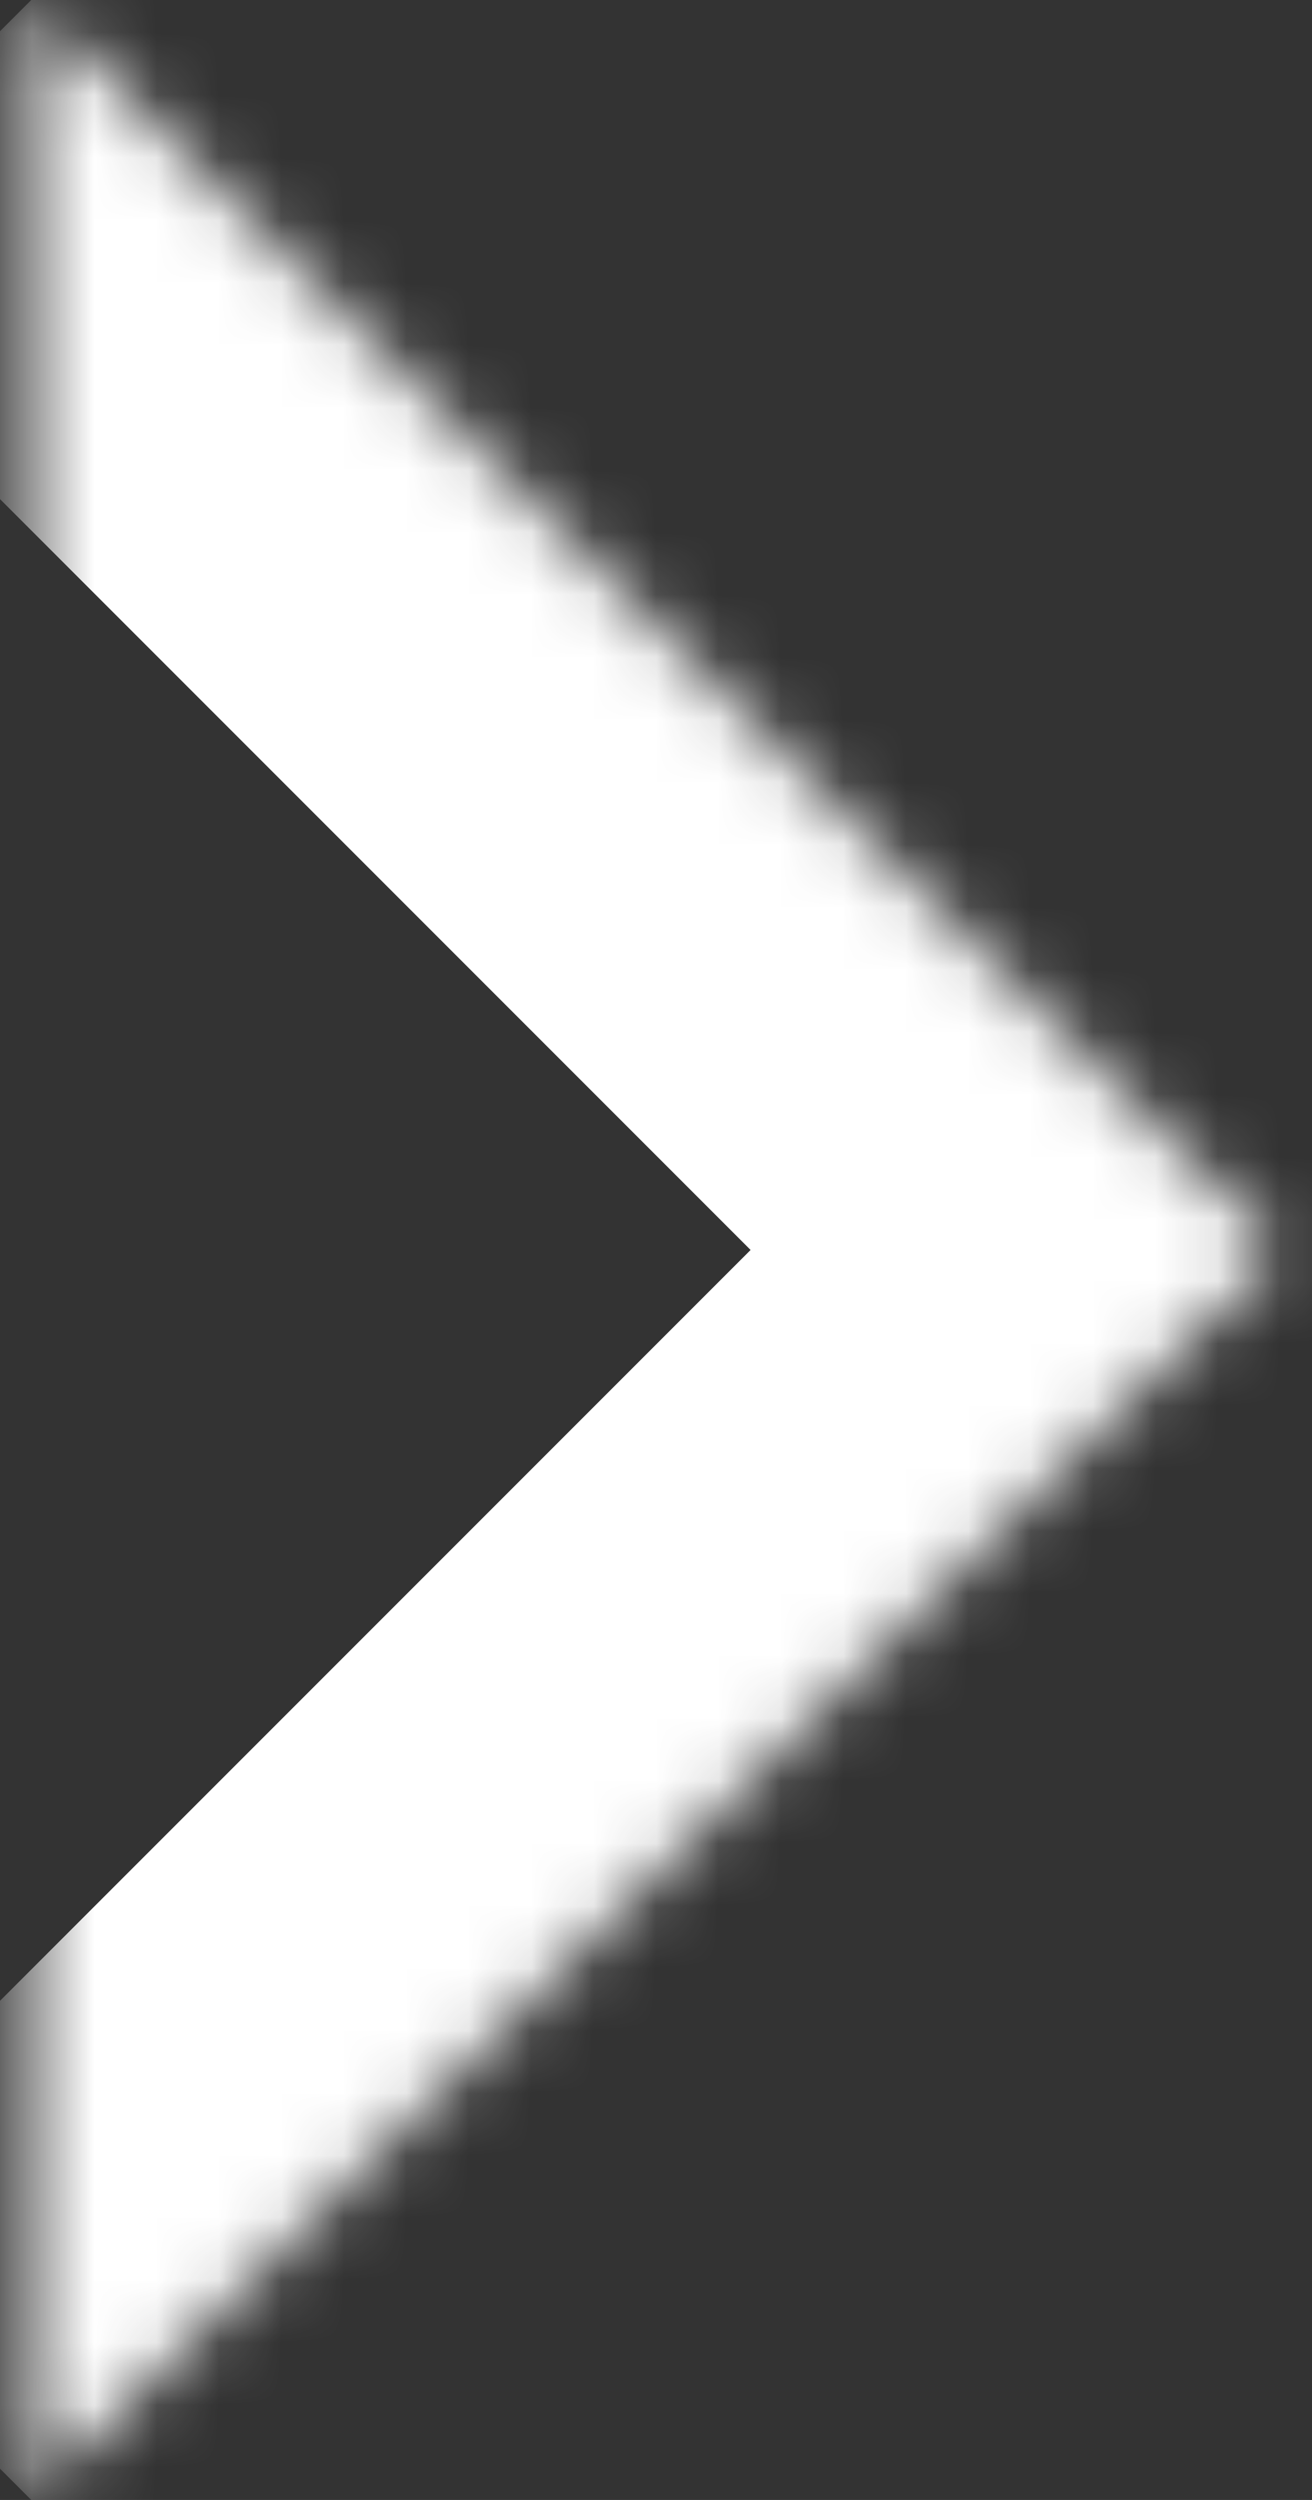 <svg width="21" height="40" viewBox="0 0 21 40" fill="none" xmlns="http://www.w3.org/2000/svg">
<rect x="0" y="0" width="21" height="40" fill="#333333" stroke="none"/>
<mask id="path-1-inside-1_41_5" fill="white">
<path d="M0.5 0L20.5 20L0.5 40"/>
</mask>
<path d="M20.5 20L24.743 15.757C25.868 16.883 26.5 18.409 26.5 20C26.5 21.591 25.868 23.117 24.743 24.243L20.5 20ZM4.743 -4.243L24.743 15.757L16.257 24.243L-3.743 4.243L4.743 -4.243ZM24.743 24.243L4.743 44.243L-3.743 35.757L16.257 15.757L24.743 24.243Z" fill="white" mask="url(#path-1-inside-1_41_5)"/>
</svg>

